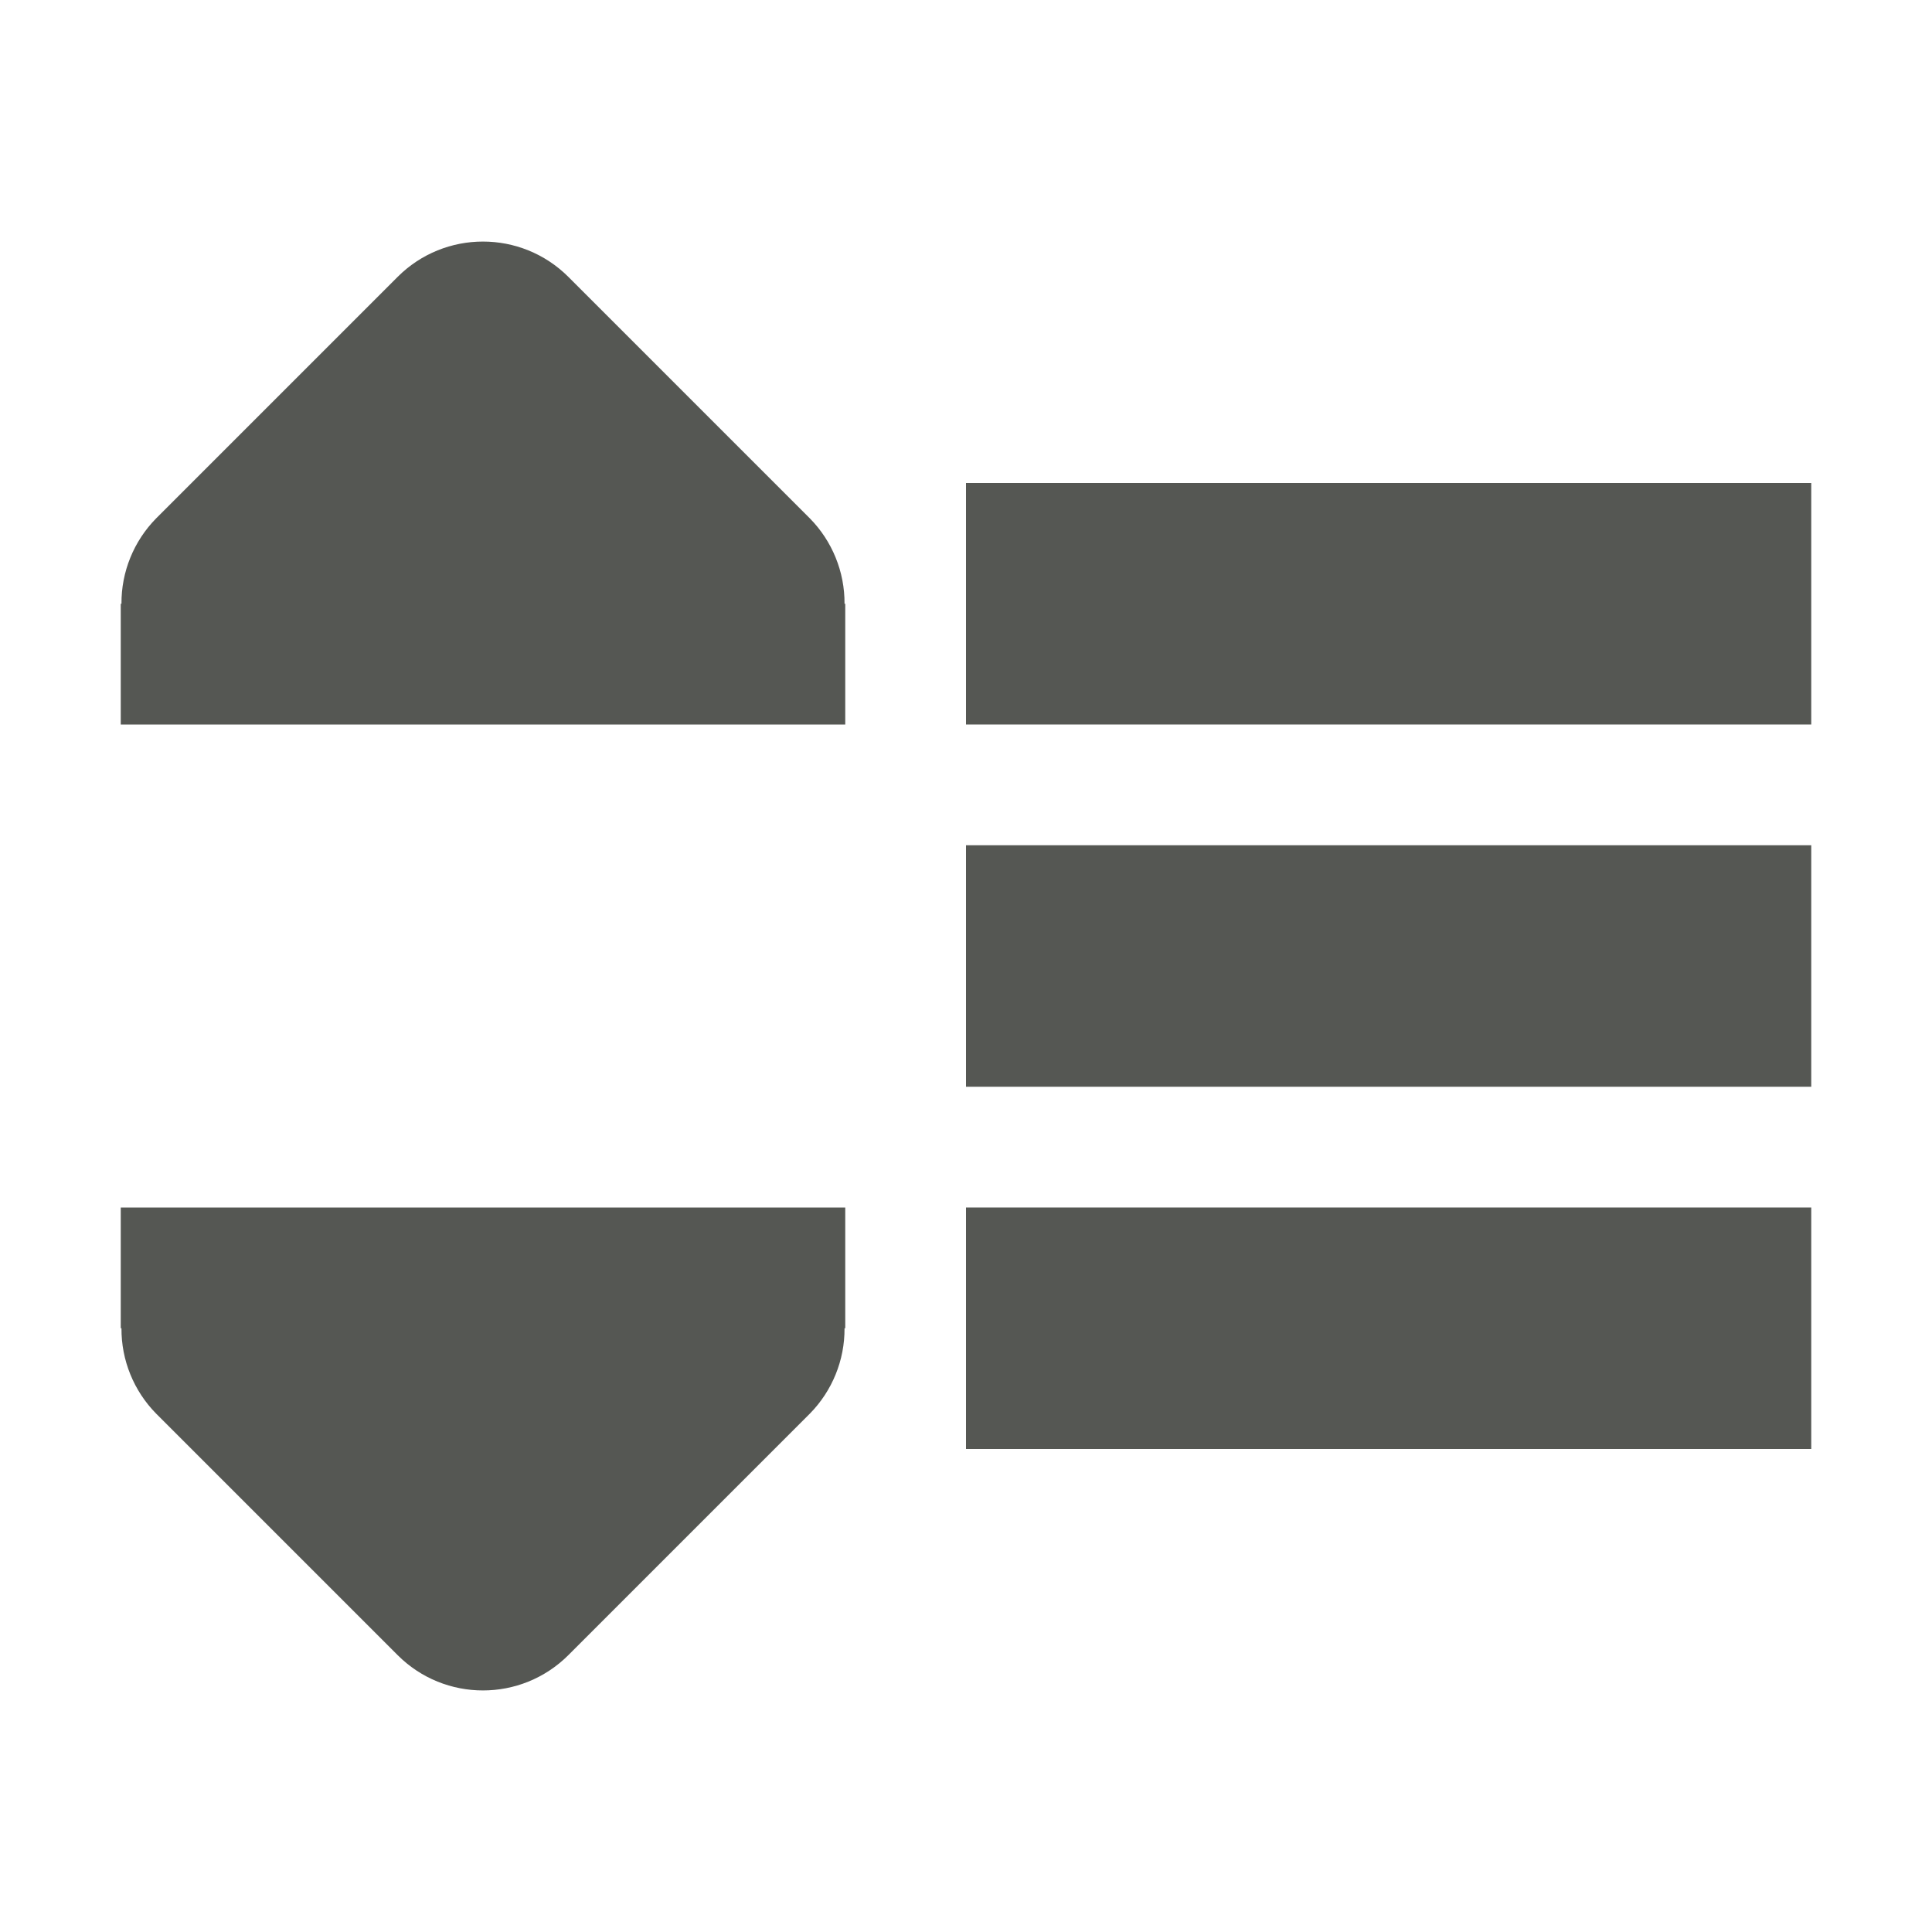 <svg viewBox="0 0 16 16" xmlns="http://www.w3.org/2000/svg"><g fill="#555753"><path d="m8 4v2h7v-2zm0 3v2h7v-2zm0 3v2h7v-2z"/><path d="m1 6h6v-1h-.006c.002-.264-.102-.519-.287-.707l-2-2c-.391-.39-1.024-.39-1.414 0l-2 2c-.185.188-.289.443-.287.707h-.006z"/><path d="m1 10h6v1h-.006c.002.264-.102.519-.287.707l-2 2c-.391.39-1.024.39-1.414 0l-2-2c-.185-.188-.289-.443-.287-.707h-.006z"/></g></svg>